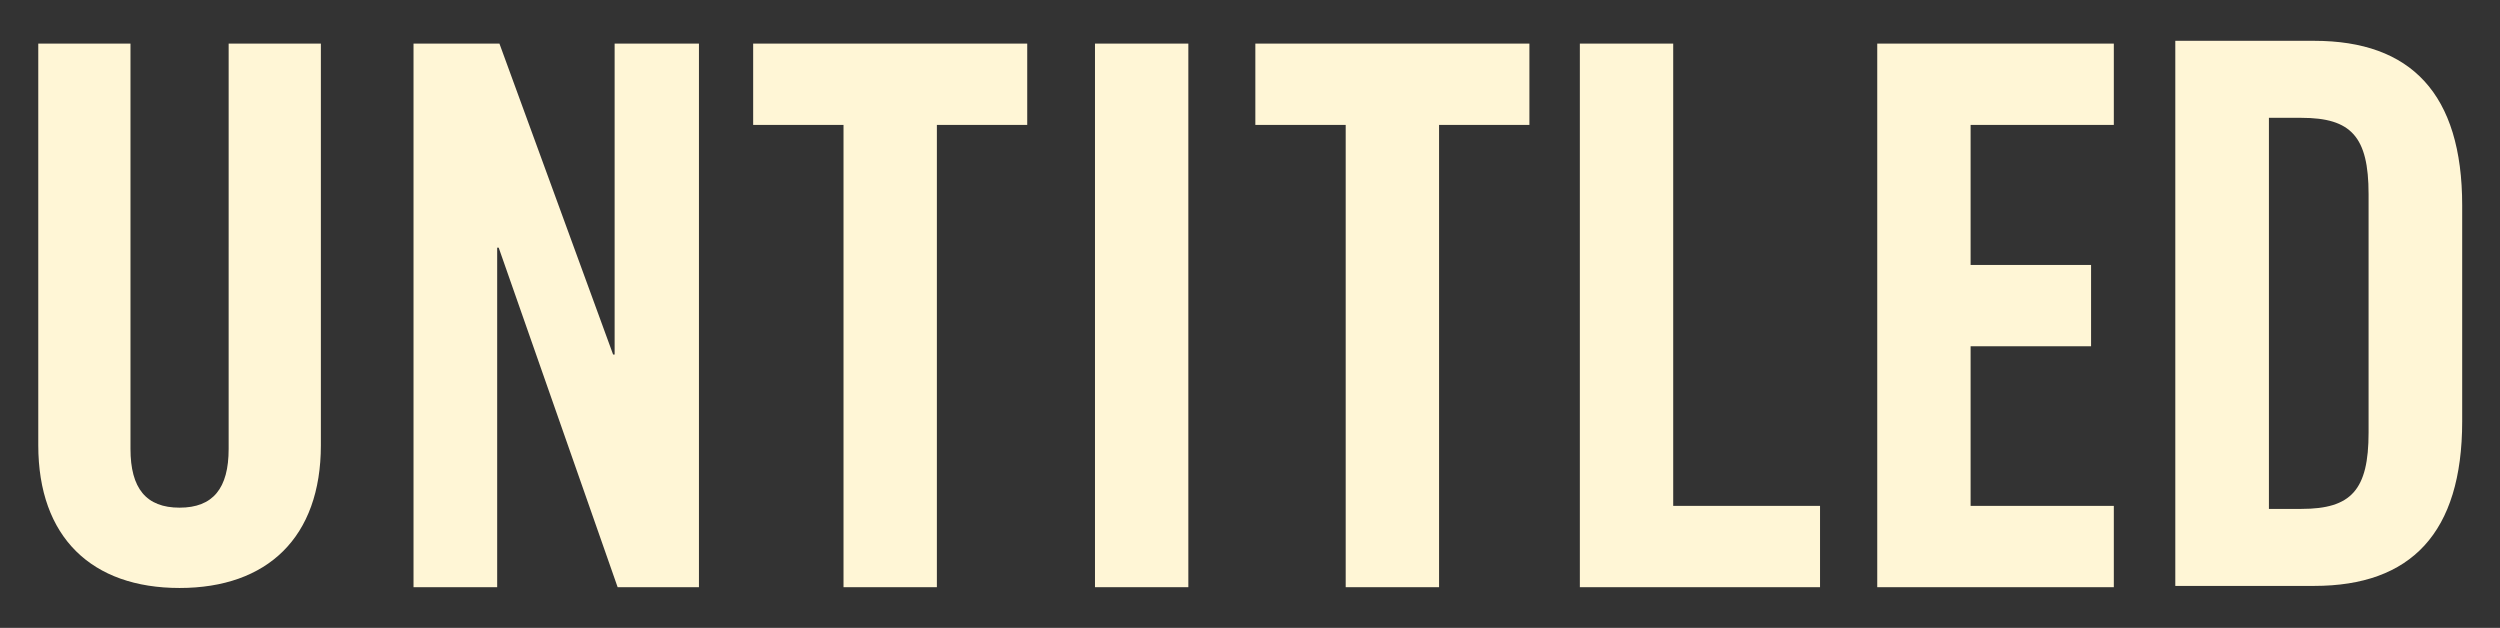 <?xml version="1.0" encoding="utf-8"?>
<!-- Generator: Adobe Illustrator 16.0.0, SVG Export Plug-In . SVG Version: 6.00 Build 0)  -->
<!DOCTYPE svg PUBLIC "-//W3C//DTD SVG 1.1//EN" "http://www.w3.org/Graphics/SVG/1.1/DTD/svg11.dtd">
<svg version="1.1" xmlns="http://www.w3.org/2000/svg" preserveAspectRatio="xMinYMax meet" xmlns:xlink="http://www.w3.org/1999/xlink" x="0px" y="0px"
	 width="899.84px" height="226px" viewBox="0 0 899.84 226" enable-background="new 0 0 899.84 226" xml:space="preserve">
<rect x="0" y="0" width="899.84" height="226" fill="#333333" stroke="none"/>
<g id="Layer_1">
	<polygon fill="#FFF6D6" points="221.227,15.694 221.227,127.615 220.684,127.615 179.764,15.694 148.84,15.694 148.84,211.353 
		178.951,211.353 178.951,89.133 179.493,89.133 222.311,211.353 251.579,211.353 251.579,15.694 	"/>
	<polygon fill="#FFF6D6" points="303.611,44.961 271.091,44.961 271.091,15.693 369.734,15.693 369.734,44.961 337.215,44.961 
		337.215,211.353 303.611,211.353 	"/>
	<rect x="394.124" y="15.693" fill="#FFF6D6" width="33.604" height="195.659"/>
	<polygon fill="#FFF6D6" points="484.366,44.961 451.846,44.961 451.846,15.693 550.489,15.693 550.489,44.961 517.971,44.961 
		517.971,211.353 484.366,211.353 	"/>
	<polygon fill="#FFF6D6" points="568.645,211.353 568.645,15.693 602.248,15.693 602.248,182.084 655.093,182.084 655.093,211.353 	
		"/>
	<polygon fill="#FFF6D6" points="675.688,15.694 675.688,211.353 760.84,211.353 760.84,182.085 709.291,182.085 709.291,124.634 
		752.651,124.634 752.651,95.367 709.291,95.367 709.291,44.961 760.84,44.961 760.84,15.694 	"/>
	<path fill="#FFF6D6" d="M13.775,15.693h33.192v145.886c0,14.187,5.622,21.147,17.667,21.147c12.045,0,17.667-6.96,17.667-21.147
		V15.693h33.193V160.24c0,33.194-19.273,51.395-50.859,51.395s-50.859-18.201-50.859-51.395V15.693z"/>
	<path fill="#FFF6D6" d="M782.971,14.693h49.999c34.782,0,53.261,19.023,53.261,59.24v77.718c0,40.217-18.479,59.239-53.261,59.239
		h-49.999V14.693z M816.666,183.172h11.685c17.936,0,24.185-6.793,24.185-27.445v-85.87c0-20.652-6.249-27.446-24.185-27.446
		h-11.685V183.172z"/>
</g>
<g id="Layer_2">
	<path fill="#FFF6D6" d="M-938.327,115v-11.25c0,0-0.5-20.042-20.042-20.042c0,0-22.792-1.625-24.792,16.625V115v27.833v0.833
		v10.417c0,0,0.5,20.042,20.042,20.042c0,0,22.792,1.625,24.792-16.625v-14.667h-14.917l-0.083,11.667c0,0-0.75,6.5-7.417,6.5
		c0,0-6.833,0.5-7.667-6.5v-10.833v-0.833V115h0.167l0.083-11.667c0,0,0.75-6.5,7.417-6.5c0,0,6.833-0.5,7.667,6.5V115H-938.327z"/>
	<path fill="#FFF6D6" d="M-888.41,219.25l14.25-1.75c0,0-0.25-20.5-20.25-21.25c0,0-22.5-1.5-23.75,21.75c0,0-1.75,14,16.75,28.25
		c0,0,19.25,14,12.5,24c0,0-6.25,8.25-14.5,0c0,0-2-8-2-9.75l-14.25,2.5c0,0,0.25,23.25,22.75,24.5c0,0,24,0,24-23.5
		c0,0,0.25-12.5-9.75-20.75c0,0-19.5-16-21.25-23c0,0-2.25-11,7.625-10.75C-896.285,209.5-889.16,208.25-888.41,219.25z"/>
</g>
</svg>
